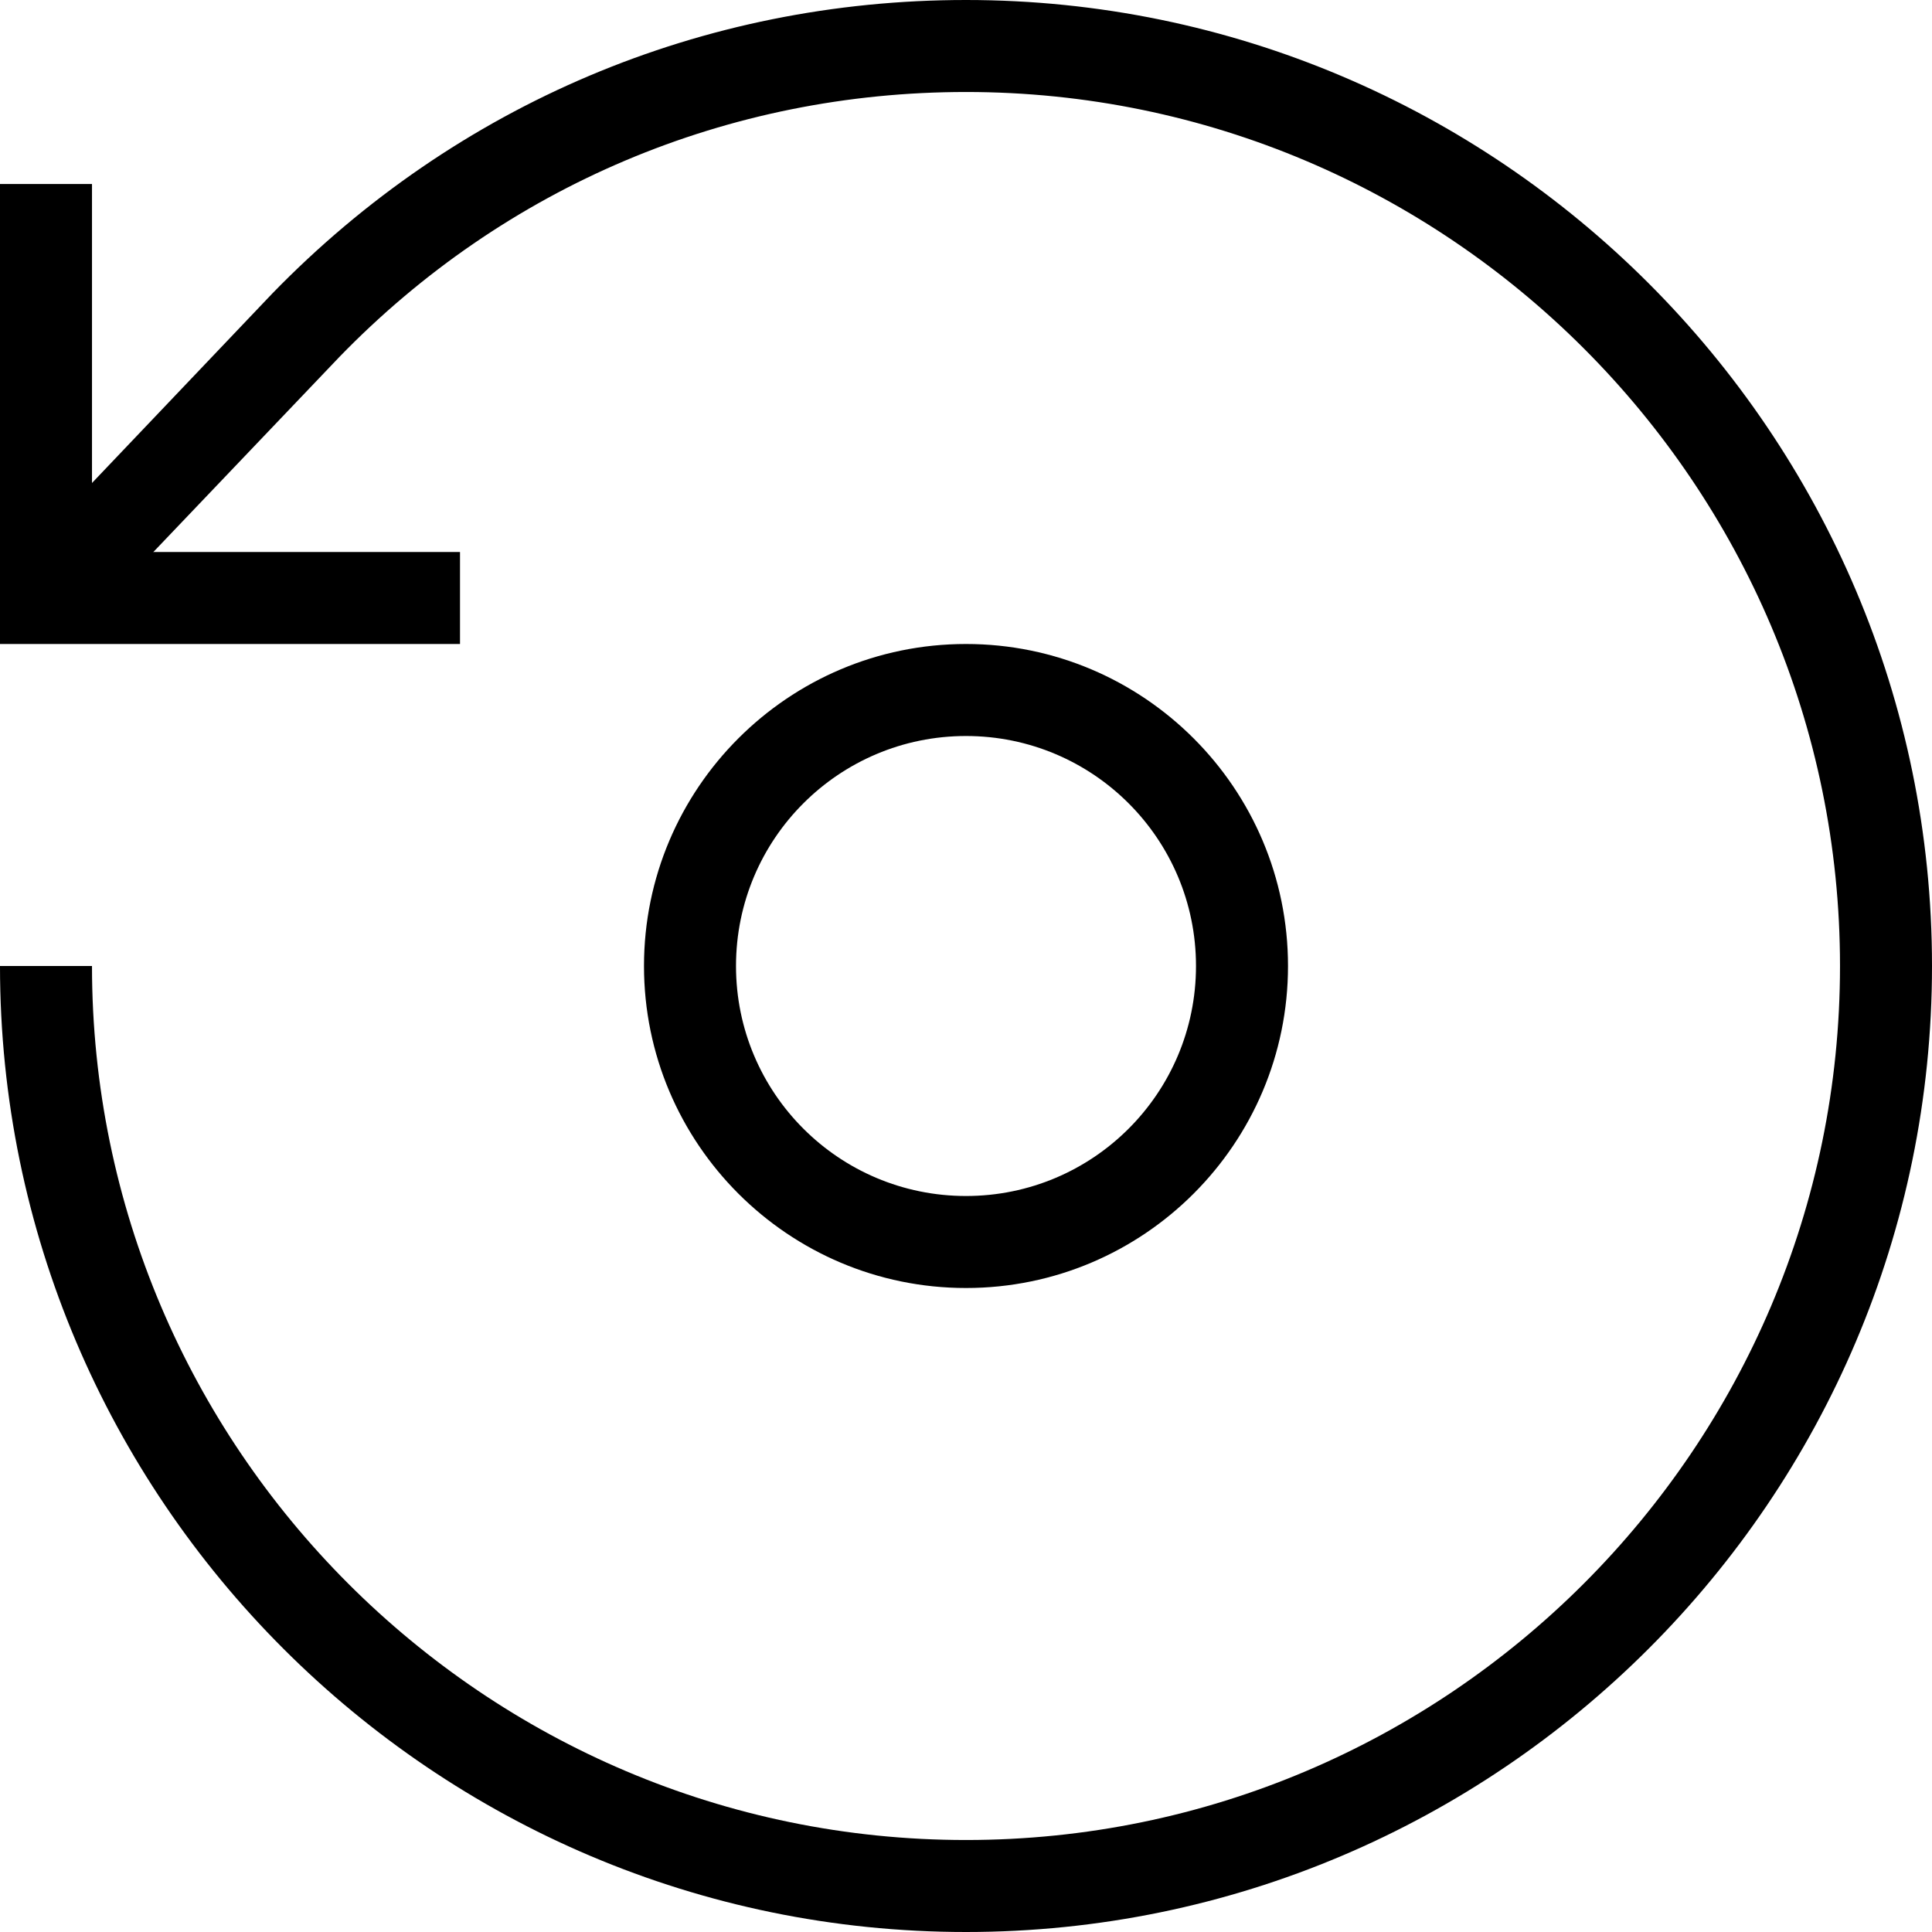 <svg viewBox="0 0 448 448" xmlns="http://www.w3.org/2000/svg"><path d="m106.668 149.332h-106.668v-106.664h21.332v85.332h85.336zm0 0"/><path d="m224 448c-123.465 0-224-100.535-224-224h21.332c0 111.734 90.934 202.668 202.668 202.668s202.668-90.934 202.668-202.668-90.934-202.668-202.668-202.668c-55.199 0-106.934 21.867-145.332 61.469l-60.27 63.199-15.465-14.668 60.266-63.332c42.668-43.867 99.734-68 160.801-68 123.465 0 224 100.535 224 224s-100.535 224-224 224zm0 0"/><path d="m224 298.668c-41.199 0-74.668-33.469-74.668-74.668s33.469-74.668 74.668-74.668 74.668 33.469 74.668 74.668-33.469 74.668-74.668 74.668zm0-128c-29.465 0-53.332 23.867-53.332 53.332s23.867 53.332 53.332 53.332 53.332-23.867 53.332-53.332-23.867-53.332-53.332-53.332zm0 0"/></svg>